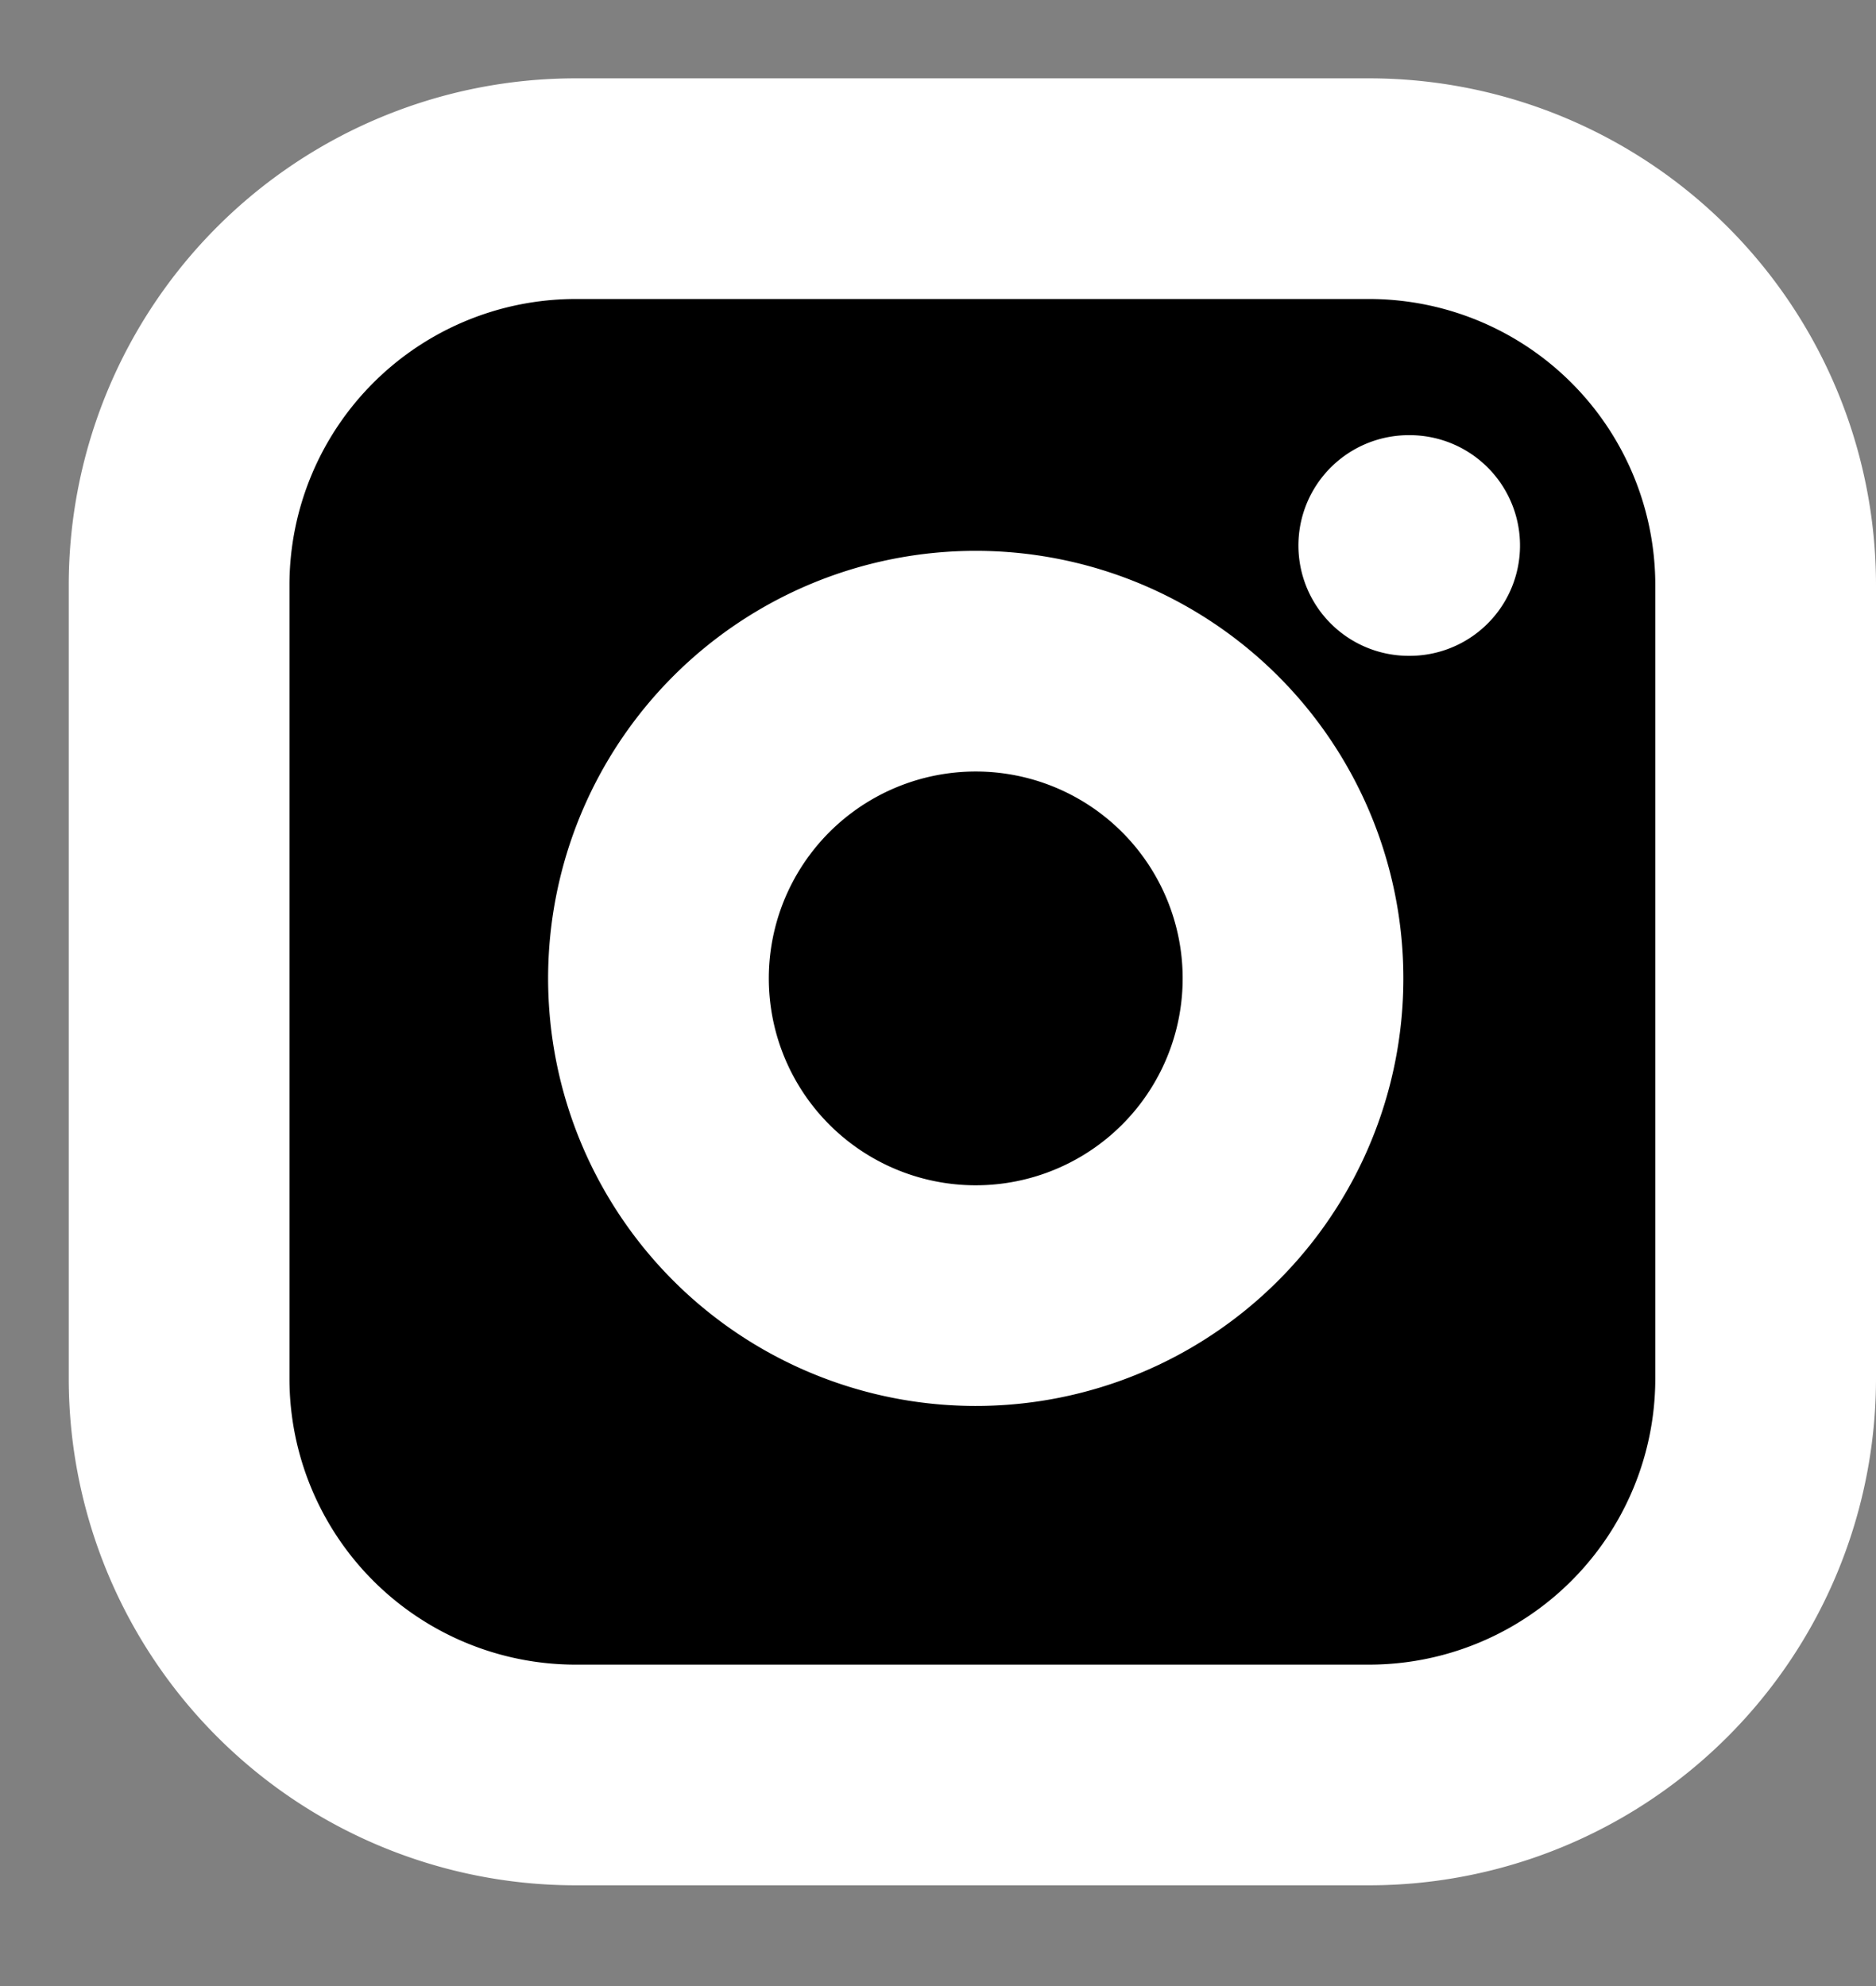 <svg width="17" height="18" viewBox="0 0 17 18"><rect x="0" y="0" width="17" height="18" fill="#808080" stroke="none"/><path d="M12.406 1.71H5.217a3.594 3.594 0 00-3.594 3.594v7.189a3.594 3.594 0 003.594 3.594h7.189A3.594 3.594 0 0016 12.493V5.304a3.594 3.594 0 00-3.594-3.594z" stroke="#fff" stroke-width="2" stroke-linecap="round" stroke-linejoin="round"/><path d="M11.686 8.446a2.875 2.875 0 11-5.688.843 2.875 2.875 0 015.688-.843zm1.08-3.502h.008" stroke="#fff" stroke-width="2" stroke-linecap="round" stroke-linejoin="round"/></svg>